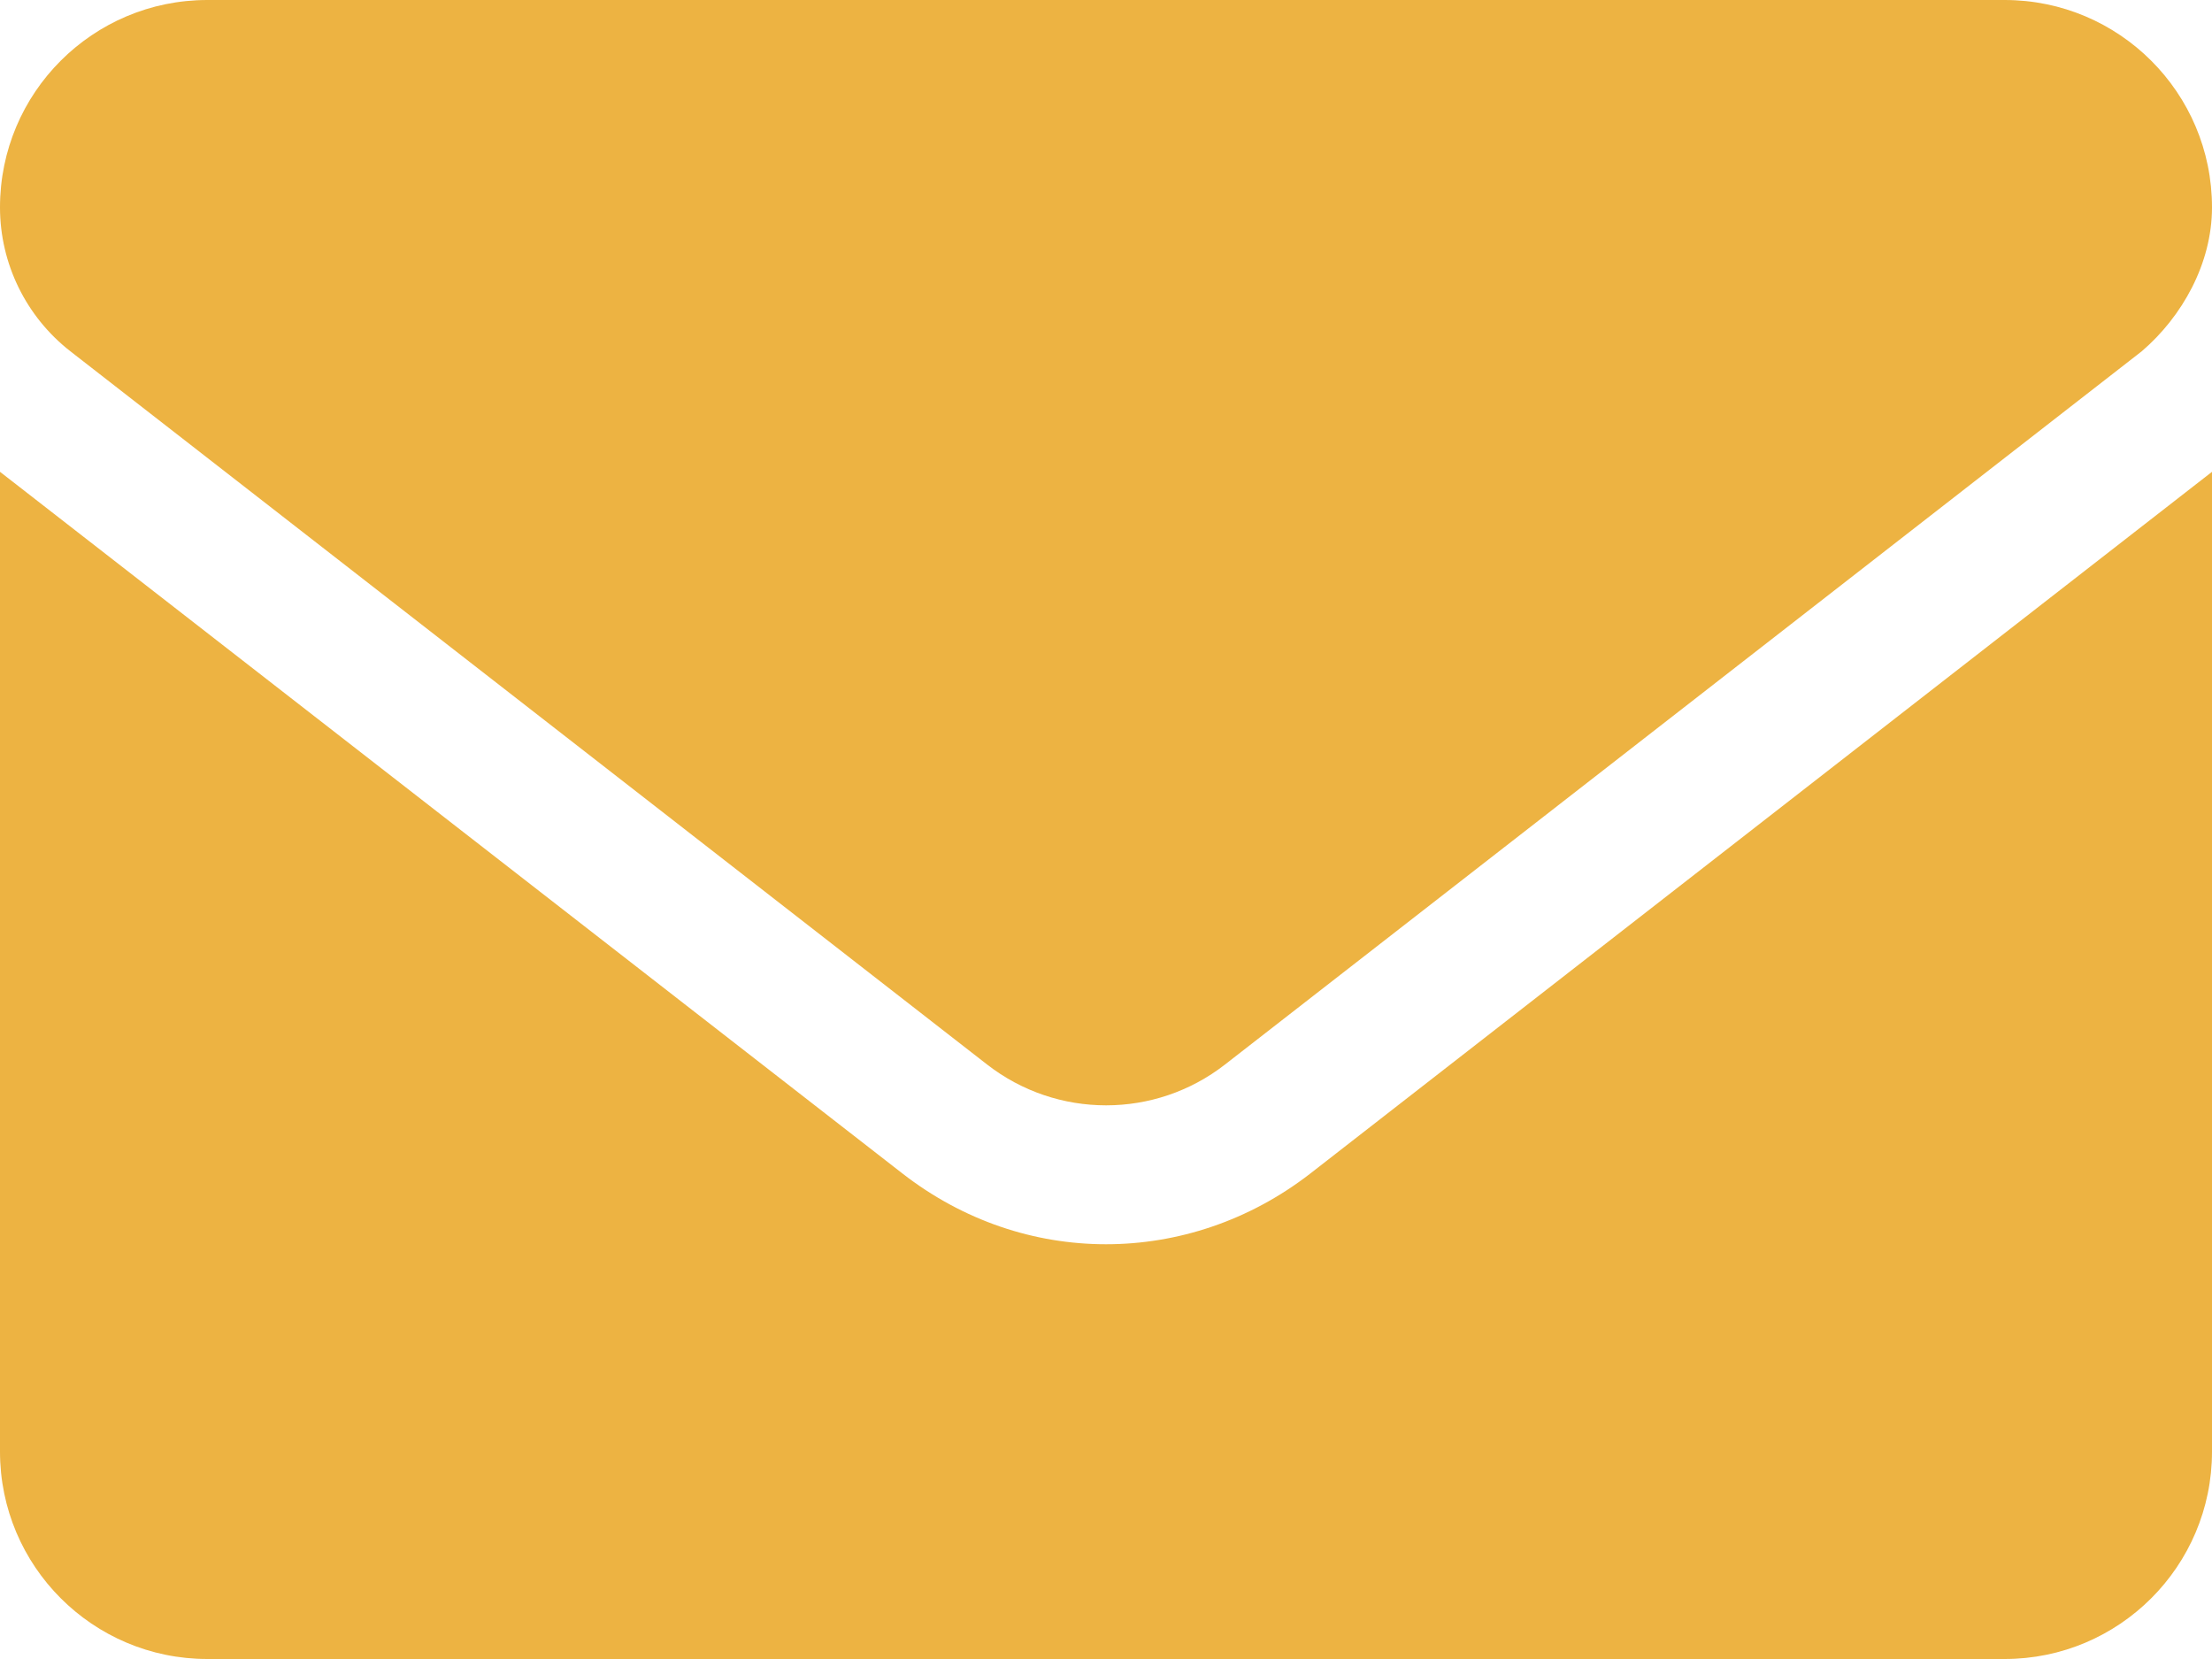 <svg width="20" height="15" viewBox="0 0 20 15" fill="none" xmlns="http://www.w3.org/2000/svg">
<path d="M10 11.25C9.354 11.25 8.709 11.038 8.158 10.609L0 4.266V13.125C0 14.16 0.839 15 1.875 15H18.125C19.16 15 20 14.161 20 13.125V4.266L11.844 10.613C11.293 11.039 10.645 11.25 10 11.25ZM0.636 3.176L8.925 9.625C9.558 10.117 10.444 10.117 11.076 9.625L19.365 3.176C19.73 2.863 20 2.383 20 1.875C20 0.839 19.16 0 18.125 0H1.875C0.839 0 0 0.839 0 1.875C0 2.383 0.235 2.863 0.636 3.176Z" fill="#EDB342"/>
</svg>
